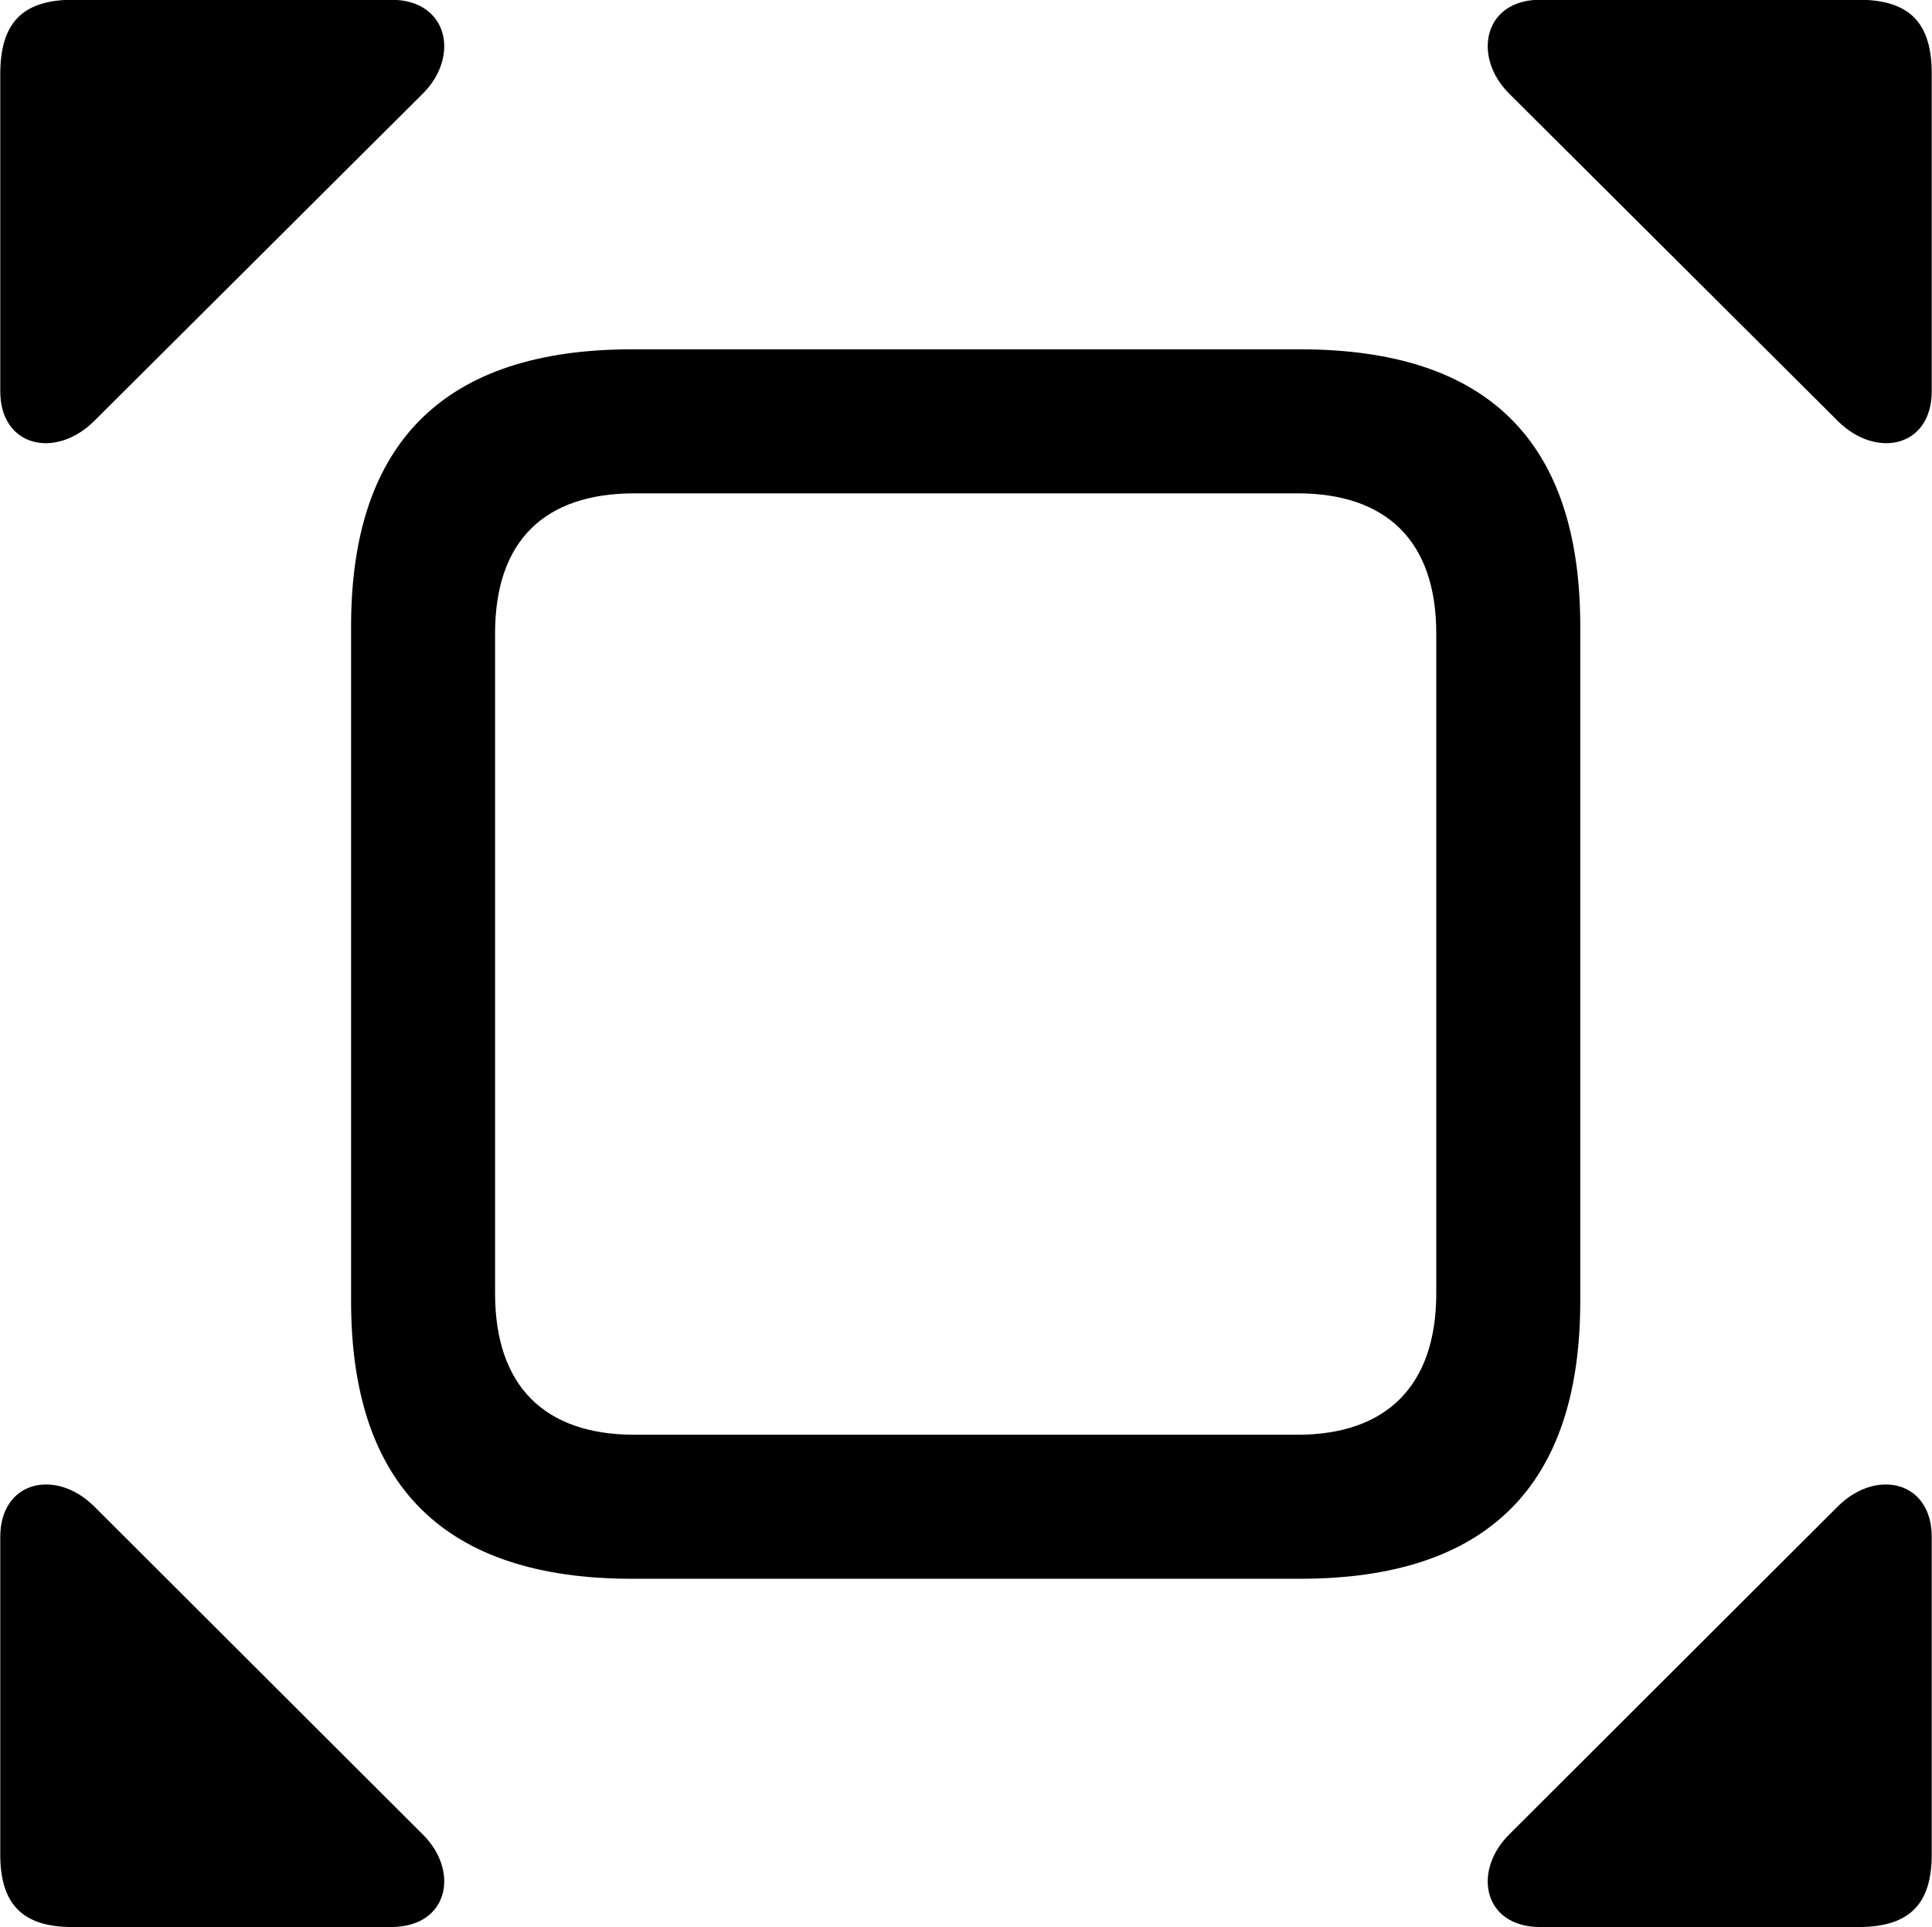 <svg viewBox="0 0 29.518 29.436" xmlns="http://www.w3.org/2000/svg"><path d="M1.434 6.436L6.464 1.426C7.024 0.866 6.854 -0.004 5.974 -0.004H1.124C0.324 -0.004 0.004 0.366 0.004 1.136V5.976C0.004 6.826 0.844 7.016 1.434 6.436ZM28.084 6.436C28.674 7.016 29.514 6.826 29.514 5.976V1.126C29.514 0.366 29.194 -0.004 28.394 -0.004H23.534C22.664 -0.004 22.494 0.866 23.054 1.426ZM9.654 24.116H19.864C22.724 24.116 24.144 22.696 24.144 19.876V9.566C24.144 6.736 22.724 5.336 19.864 5.336H9.654C6.794 5.336 5.364 6.756 5.364 9.566V19.876C5.364 22.696 6.794 24.116 9.654 24.116ZM9.694 21.916C8.324 21.916 7.564 21.176 7.564 19.756V9.676C7.564 8.256 8.324 7.536 9.694 7.536H19.824C21.174 7.536 21.944 8.256 21.944 9.676V19.756C21.944 21.176 21.174 21.916 19.824 21.916ZM28.084 23.006L23.054 28.026C22.494 28.586 22.664 29.436 23.534 29.436H28.394C29.194 29.436 29.514 29.066 29.514 28.326V23.476C29.514 22.626 28.674 22.426 28.084 23.006ZM1.434 23.006C0.844 22.426 0.004 22.626 0.004 23.476V28.326C0.004 29.066 0.324 29.436 1.104 29.436H5.974C6.854 29.436 7.024 28.586 6.464 28.026Z" /></svg>